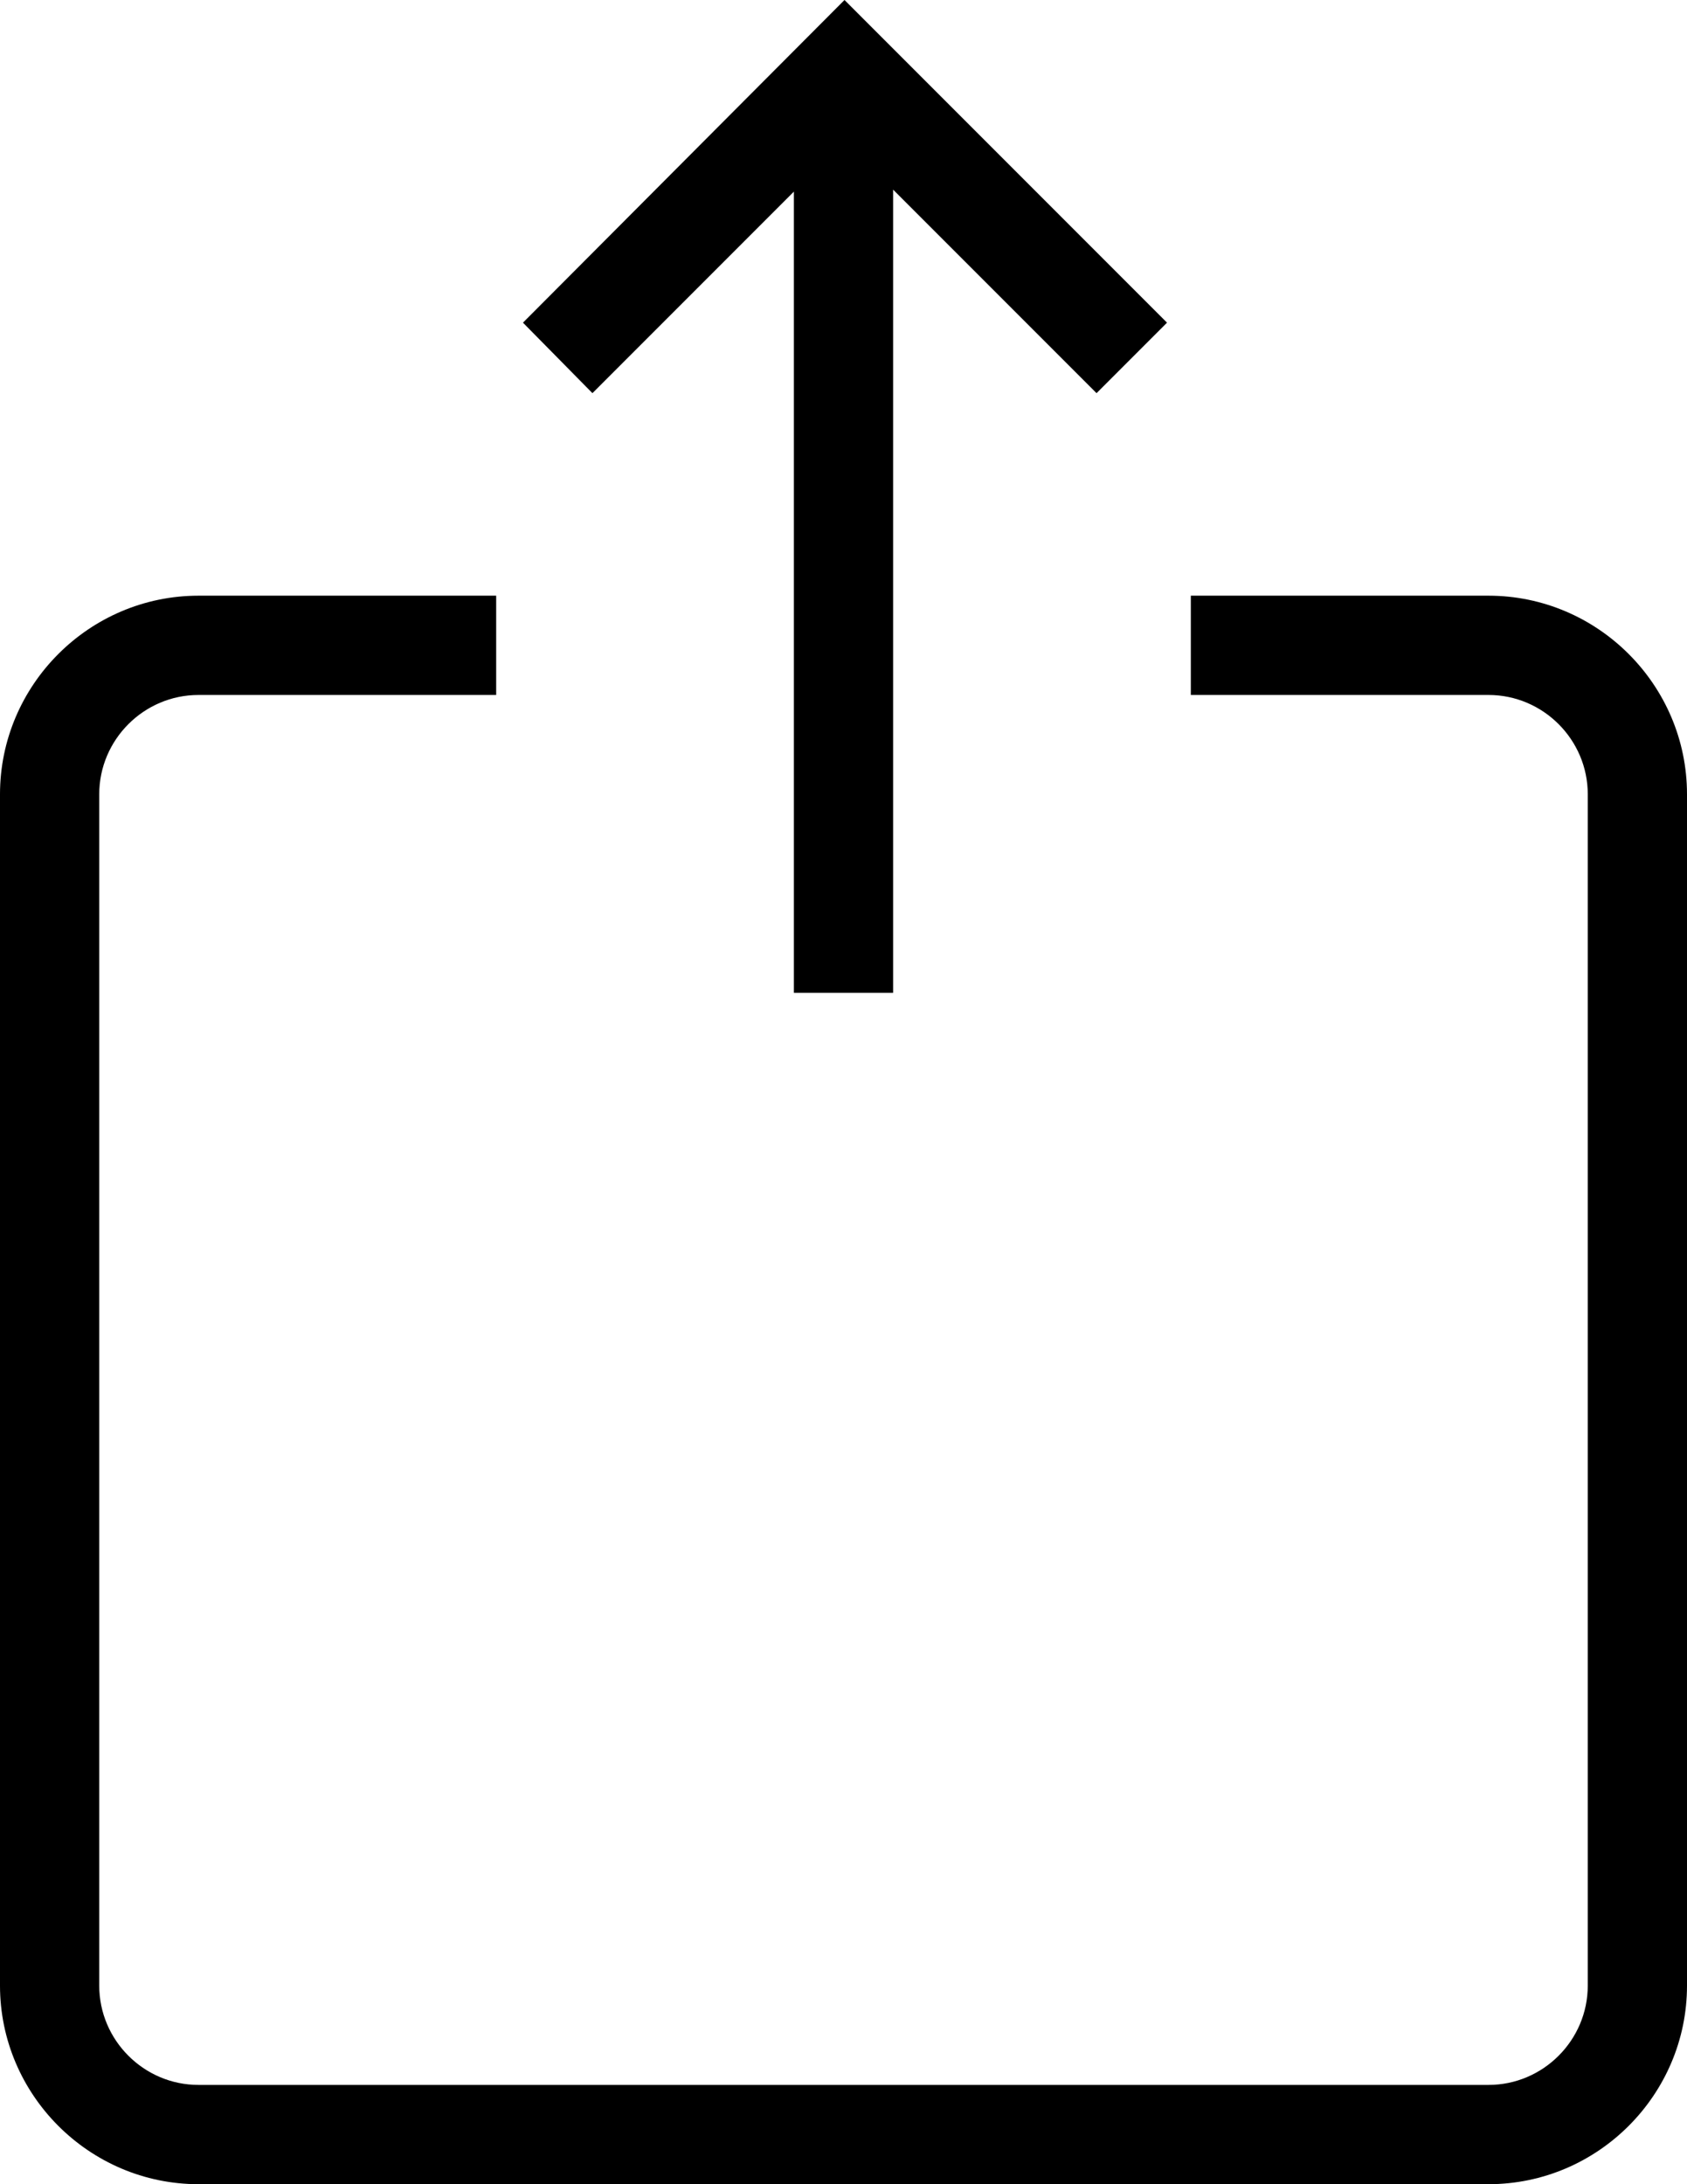 <?xml version="1.0" encoding="utf-8"?>
<svg xmlns="http://www.w3.org/2000/svg"
	xmlns:xlink="http://www.w3.org/1999/xlink"
	width="17px" height="22px" viewBox="0 0 17 22">
<path fillRule="evenodd" d="M 15 22C 15 22 2 22 2 22 0.9 22 0 21.1 0 20 0 20 0 8 0 8 0 6.9 0.9 6 2 6 2 6 5 6 5 6 5 6 5 7 5 7 5 7 2 7 2 7 1.45 7 1 7.45 1 8 1 8 1 20 1 20 1 20.55 1.45 21 2 21 2 21 15 21 15 21 15.55 21 16 20.55 16 20 16 20 16 8 16 8 16 7.45 15.55 7 15 7 15 7 12 7 12 7 12 7 12 6 12 6 12 6 15 6 15 6 16.1 6 17 6.9 17 8 17 8 17 20 17 20 17 21.1 16.1 22 15 22 15 22 15 22 15 22ZM 9 10C 9 10 8 10 8 10 8 10 8 1.93 8 1.93 8 1.93 5.97 3.96 5.97 3.96 5.97 3.96 5.27 3.25 5.27 3.25 5.27 3.25 8.51 0 8.51 0 8.51 0 11.76 3.25 11.76 3.25 11.76 3.25 11.05 3.96 11.05 3.96 11.05 3.96 9 1.91 9 1.91 9 1.91 9 10 9 10 9 10 9 10 9 10Z"/></svg>